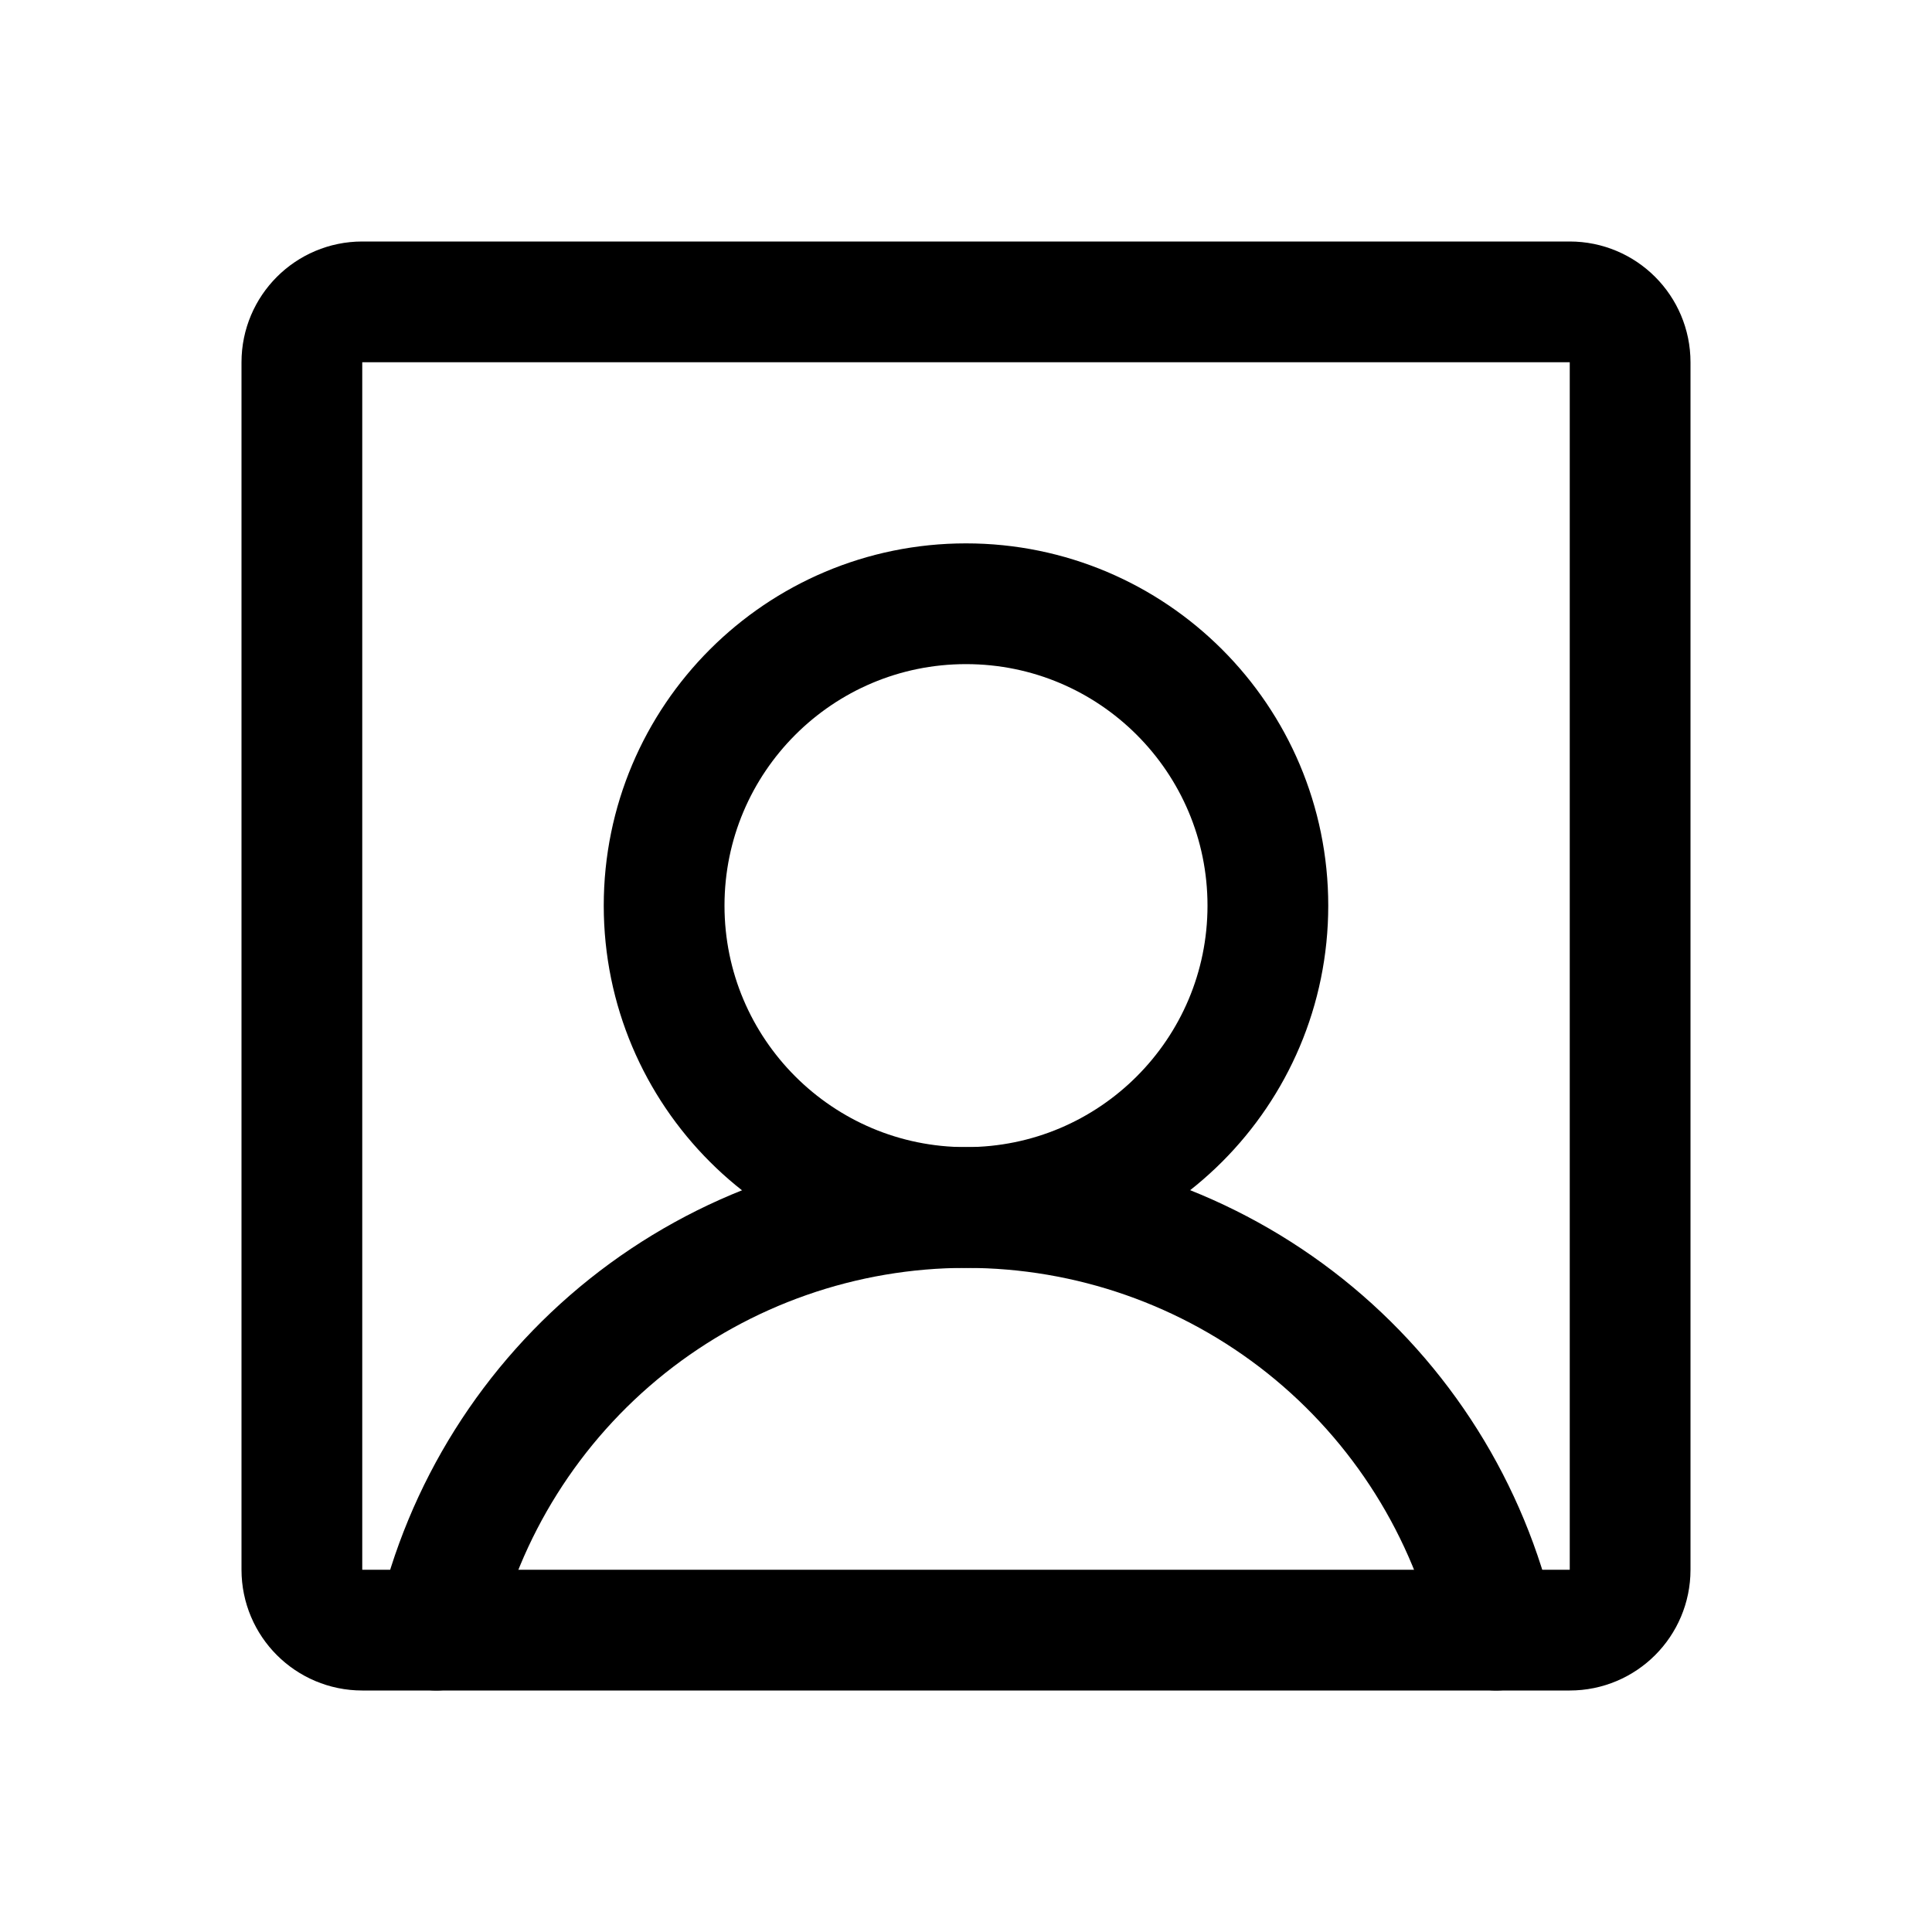 <svg   viewBox="0 0 32 32" fill="none" xmlns="http://www.w3.org/2000/svg">
<path d="M16 20C18.761 20 21 17.761 21 15C21 12.239 18.761 10 16 10C13.239 10 11 12.239 11 15C11 17.761 13.239 20 16 20Z" stroke="black" stroke-width="2" stroke-linecap="round" stroke-linejoin="round"/>
<path d="M26 5H6C5.448 5 5 5.448 5 6V26C5 26.552 5.448 27 6 27H26C26.552 27 27 26.552 27 26V6C27 5.448 26.552 5 26 5Z" stroke="black" stroke-width="2" stroke-linecap="round" stroke-linejoin="round"/>
<path d="M7.227 27C7.68 25.012 8.796 23.236 10.39 21.964C11.985 20.693 13.964 20 16.003 20C18.043 20 20.022 20.693 21.617 21.964C23.211 23.236 24.327 25.012 24.78 27" stroke="black" stroke-width="2" stroke-linecap="round" stroke-linejoin="round"/>
</svg>

